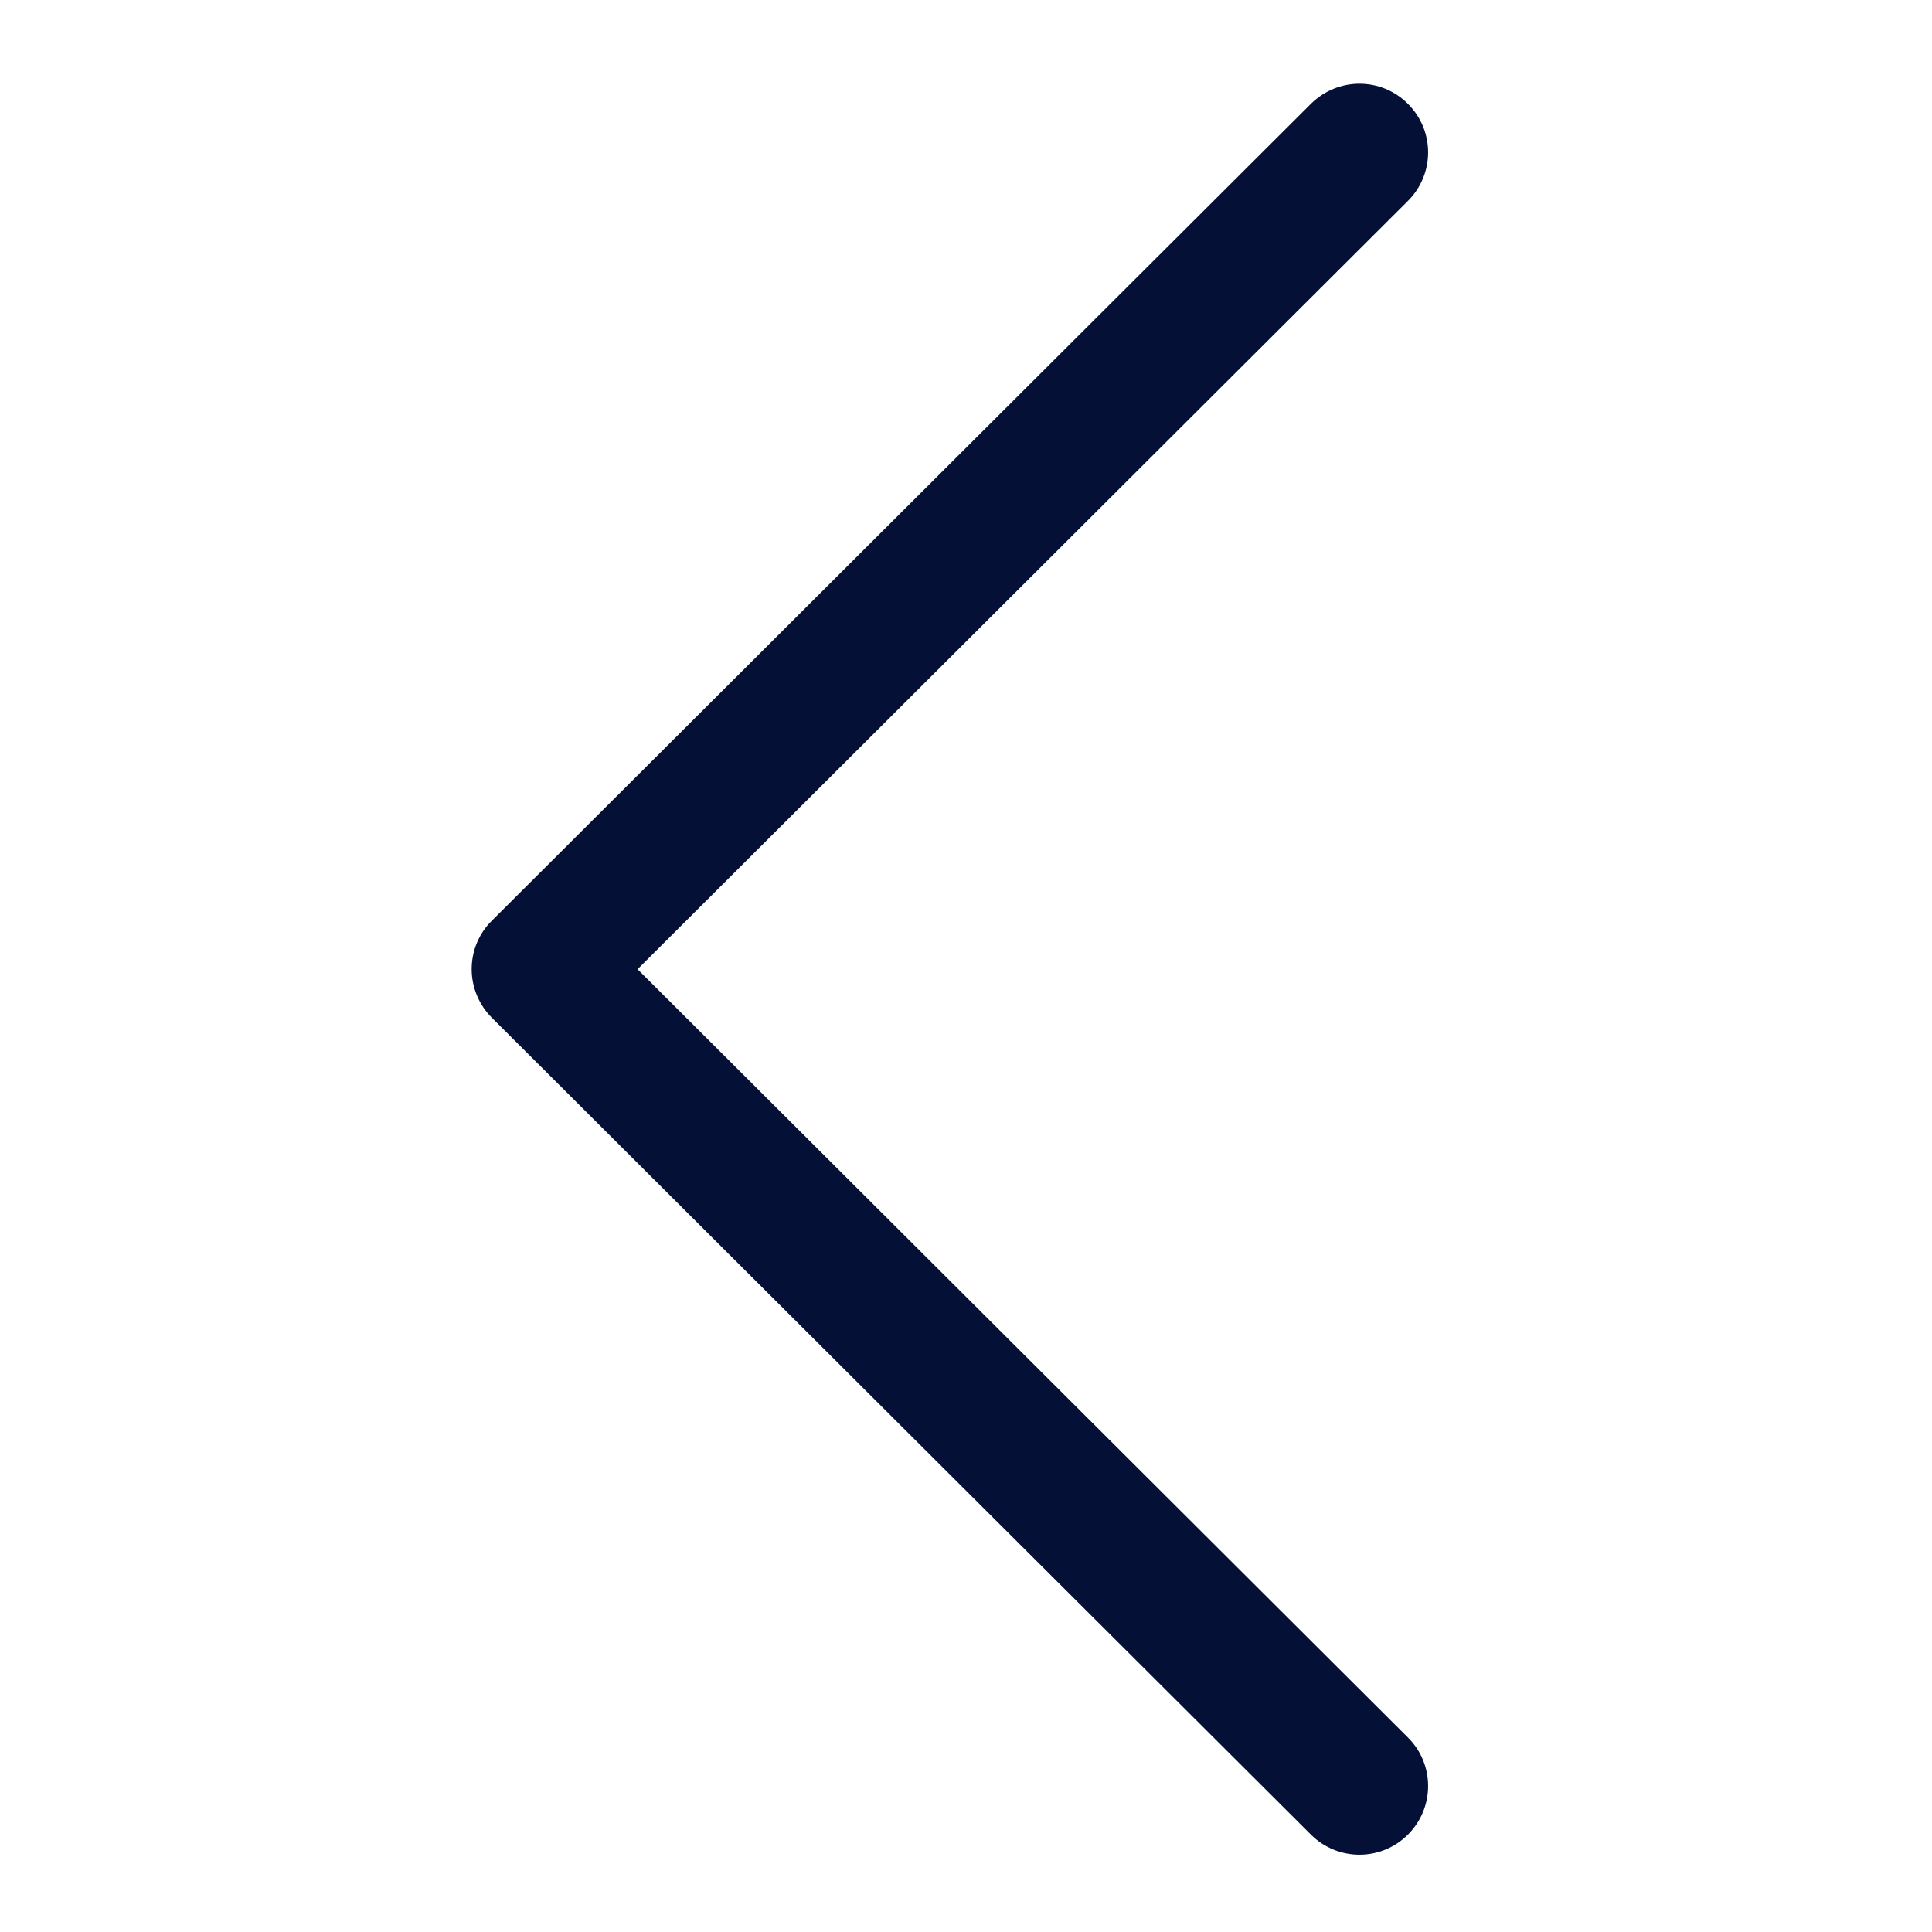 <svg width="15" height="15" viewBox="0 0 15 15" fill="none" xmlns="http://www.w3.org/2000/svg">
<g clip-path="url(#clip0_21_2380)">
<path d="M3.819 7.902L10.178 14.244C10.387 14.452 10.724 14.452 10.932 14.243C11.14 14.035 11.14 13.697 10.931 13.49L4.95 7.525L10.931 1.56C11.14 1.352 11.14 1.015 10.932 0.807C10.828 0.702 10.692 0.65 10.555 0.65C10.419 0.65 10.283 0.702 10.178 0.806L3.819 7.148C3.718 7.247 3.662 7.383 3.662 7.525C3.662 7.666 3.719 7.802 3.819 7.902Z" fill="#051036"/>
</g>
<defs>
<clipPath id="clip0_21_2380">
<rect width="13.75" height="13.75" fill="white" transform="translate(14.25 14.4) rotate(-180)"/>
</clipPath>
</defs>
</svg>
